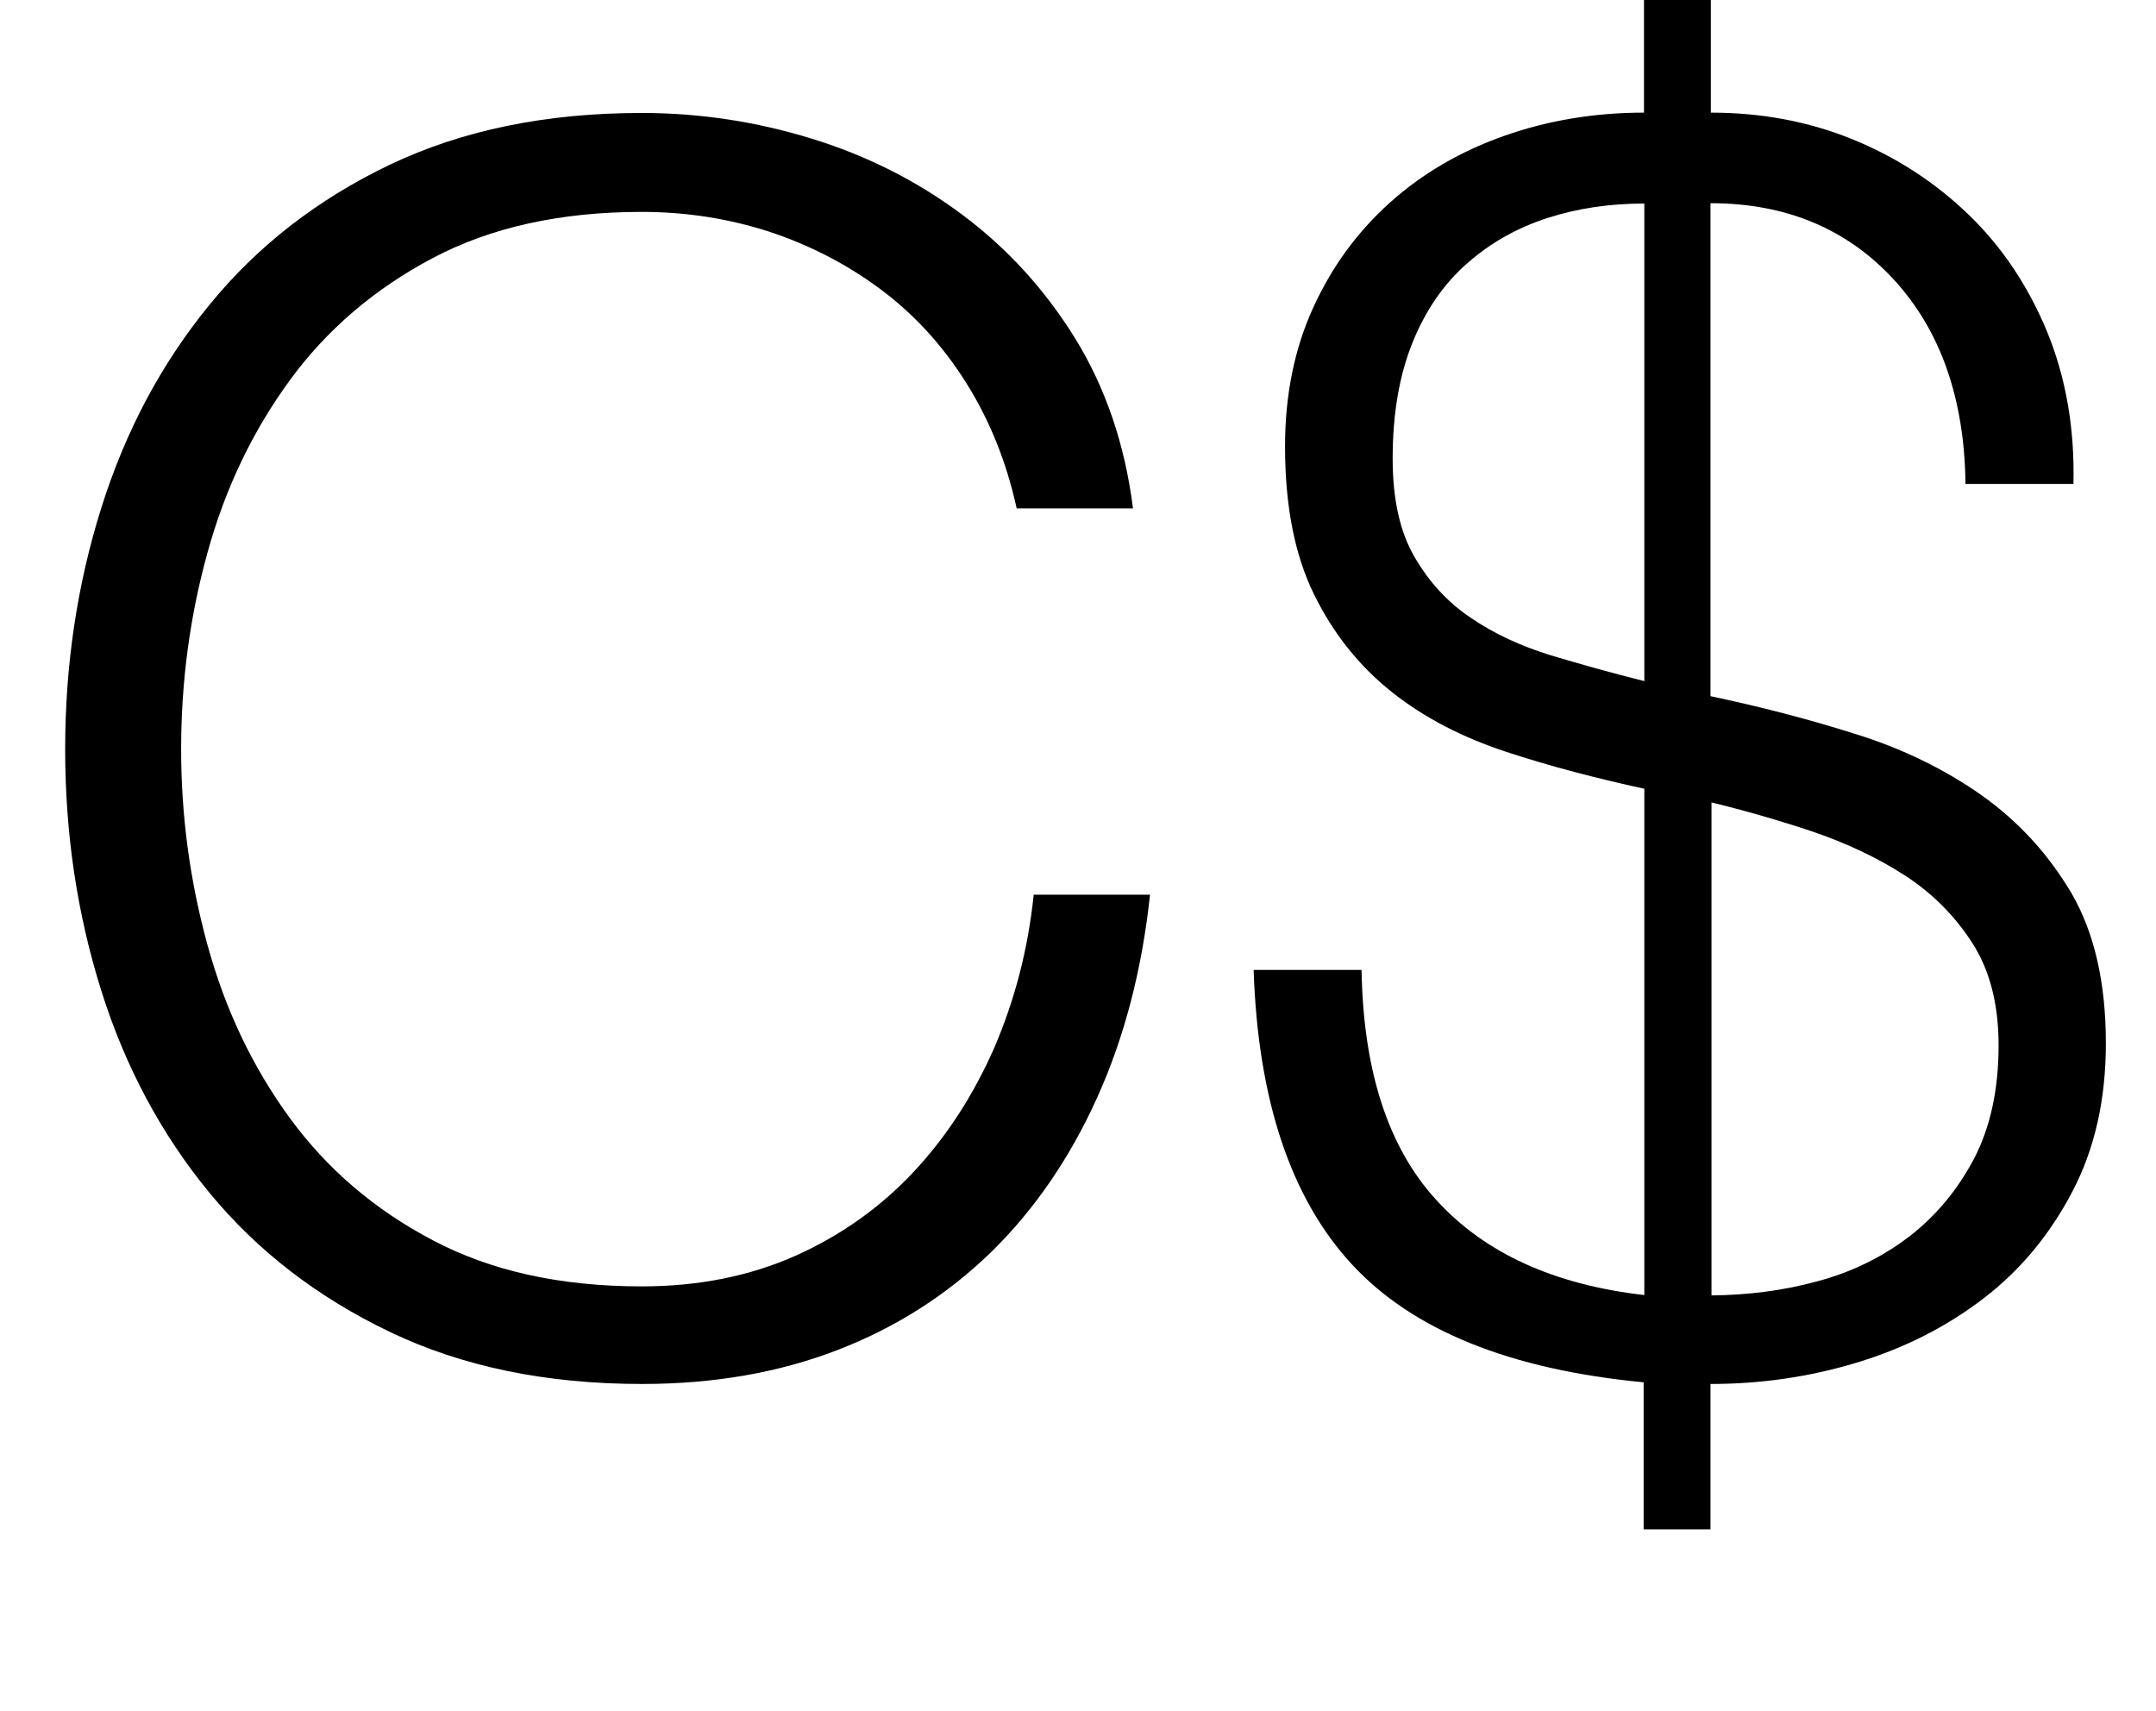 <?xml version="1.0" encoding="utf-8"?>
<!-- Generator: Adobe Illustrator 18.0.0, SVG Export Plug-In . SVG Version: 6.00 Build 0)  -->
<!DOCTYPE svg PUBLIC "-//W3C//DTD SVG 1.1 Tiny//EN" "http://www.w3.org/Graphics/SVG/1.1/DTD/svg11-tiny.dtd">
<svg version="1.1" baseProfile="tiny" id="Layer_1" xmlns="http://www.w3.org/2000/svg" xmlns:xlink="http://www.w3.org/1999/xlink"
	 x="0px" y="0px" viewBox="0 0 645.1 512" xml:space="preserve">
<g>
	<path d="M289,114.4c-7-11.1-15.5-20.4-25.6-27.9c-10.1-7.5-21.2-13.2-33.3-17.2c-12.1-3.9-24.8-5.9-38.1-5.9
		c-24.2,0-45.1,4.6-62.5,13.8c-17.4,9.2-31.7,21.4-42.8,36.6c-11.1,15.2-19.3,32.3-24.6,51.5c-5.3,19.1-7.9,38.7-7.9,58.9
		c0,19.8,2.6,39.3,7.9,58.6c5.3,19.3,13.5,36.5,24.6,51.7c11.1,15.2,25.3,27.4,42.8,36.6c17.4,9.2,38.2,13.8,62.5,13.8
		c17.1,0,32.4-3.1,46.1-9.2c13.6-6.1,25.4-14.5,35.3-25.1c9.9-10.6,17.9-23,24.1-37.1c6.1-14.2,10.1-29.4,11.8-45.8h34.8
		c-2.4,22.5-7.7,42.8-15.9,60.9c-8.2,18.1-18.8,33.5-31.7,46.1c-13,12.6-28.2,22.4-45.8,29.2c-17.6,6.8-37.1,10.2-58.6,10.2
		c-28.7,0-53.8-5.2-75.5-15.6c-21.7-10.4-39.7-24.3-54-41.7s-25.1-37.5-32.3-60.4c-7.2-22.9-10.8-46.9-10.8-72.2
		c0-25.3,3.6-49.3,10.8-72.2c7.2-22.9,17.9-43.1,32.3-60.7c14.3-17.6,32.3-31.6,54-42C138.2,39,163.3,33.8,192,33.8
		c17.4,0,34.4,2.6,50.9,7.7c16.6,5.1,31.6,12.7,45.1,22.8c13.5,10.1,24.7,22.4,33.8,37.1c9,14.7,14.8,31.6,17.2,50.7h-34.8
		C301.1,138,296,125.5,289,114.4z"/>
	<path d="M429.8,359.1c14.5,15.9,35.2,25.3,62.2,28.4V236c-14.3-3.1-28.1-6.7-41.2-11c-13.1-4.3-24.6-10.2-34.3-17.9
		c-9.7-7.7-17.5-17.4-23.3-29.2c-5.8-11.8-8.7-26.5-8.7-44.3c0-15.4,2.8-29.2,8.4-41.5s13.3-22.8,23-31.5c9.7-8.7,21.2-15.4,34.3-20
		c13.1-4.6,27-6.9,41.7-6.9V-6.2h20v39.9c15,0,29.1,2.6,42.2,7.9c13.1,5.3,24.7,12.8,34.8,22.5c10.1,9.7,17.9,21.4,23.6,35.1
		c5.6,13.7,8.3,28.8,7.9,45.6h-32.3c-0.3-25.6-7.5-46-21.5-61.2c-14-15.2-32.3-22.8-54.8-22.8v147.5c14.7,3.1,29.1,6.8,43.3,11.3
		c14.2,4.4,26.8,10.6,37.9,18.4c11.1,7.9,20,17.7,26.9,29.4c6.8,11.8,10.2,26.7,10.2,44.8c0,16.7-3.3,31.5-10,44.3
		c-6.7,12.8-15.5,23.5-26.6,32c-11.1,8.5-23.7,14.9-37.9,19.2c-14.2,4.3-28.8,6.4-43.8,6.4v43.5h-20v-44
		c-39.9-3.8-69-15.5-87.3-35.3c-18.3-19.8-28.1-49.2-29.4-88.1h32.3C407.9,320.3,415.3,343.3,429.8,359.1z M463.1,65.2
		c-9,2.9-17.1,7.4-24.1,13.6c-7,6.1-12.5,14.1-16.4,23.8c-3.9,9.7-5.9,21.2-5.9,34.6c0,12,2.1,21.7,6.4,29.2
		c4.3,7.5,9.9,13.7,16.9,18.4c7,4.8,15,8.5,24.1,11.3c9,2.7,18.3,5.3,27.9,7.7V60.9C481.8,60.9,472.1,62.3,463.1,65.2z M543.7,383.4
		c10.2-2.7,19.4-7.2,27.4-13.3c8-6.1,14.5-13.9,19.5-23.3c4.9-9.4,7.4-20.7,7.4-34c0-12.3-2.6-22.5-7.9-30.7
		c-5.3-8.2-12-14.9-20.2-20.2c-8.2-5.3-17.4-9.6-27.6-13.1c-10.2-3.4-20.3-6.3-30.2-8.7v147.5C522.9,387.5,533.5,386.2,543.7,383.4z
		"/>
</g>
</svg>
